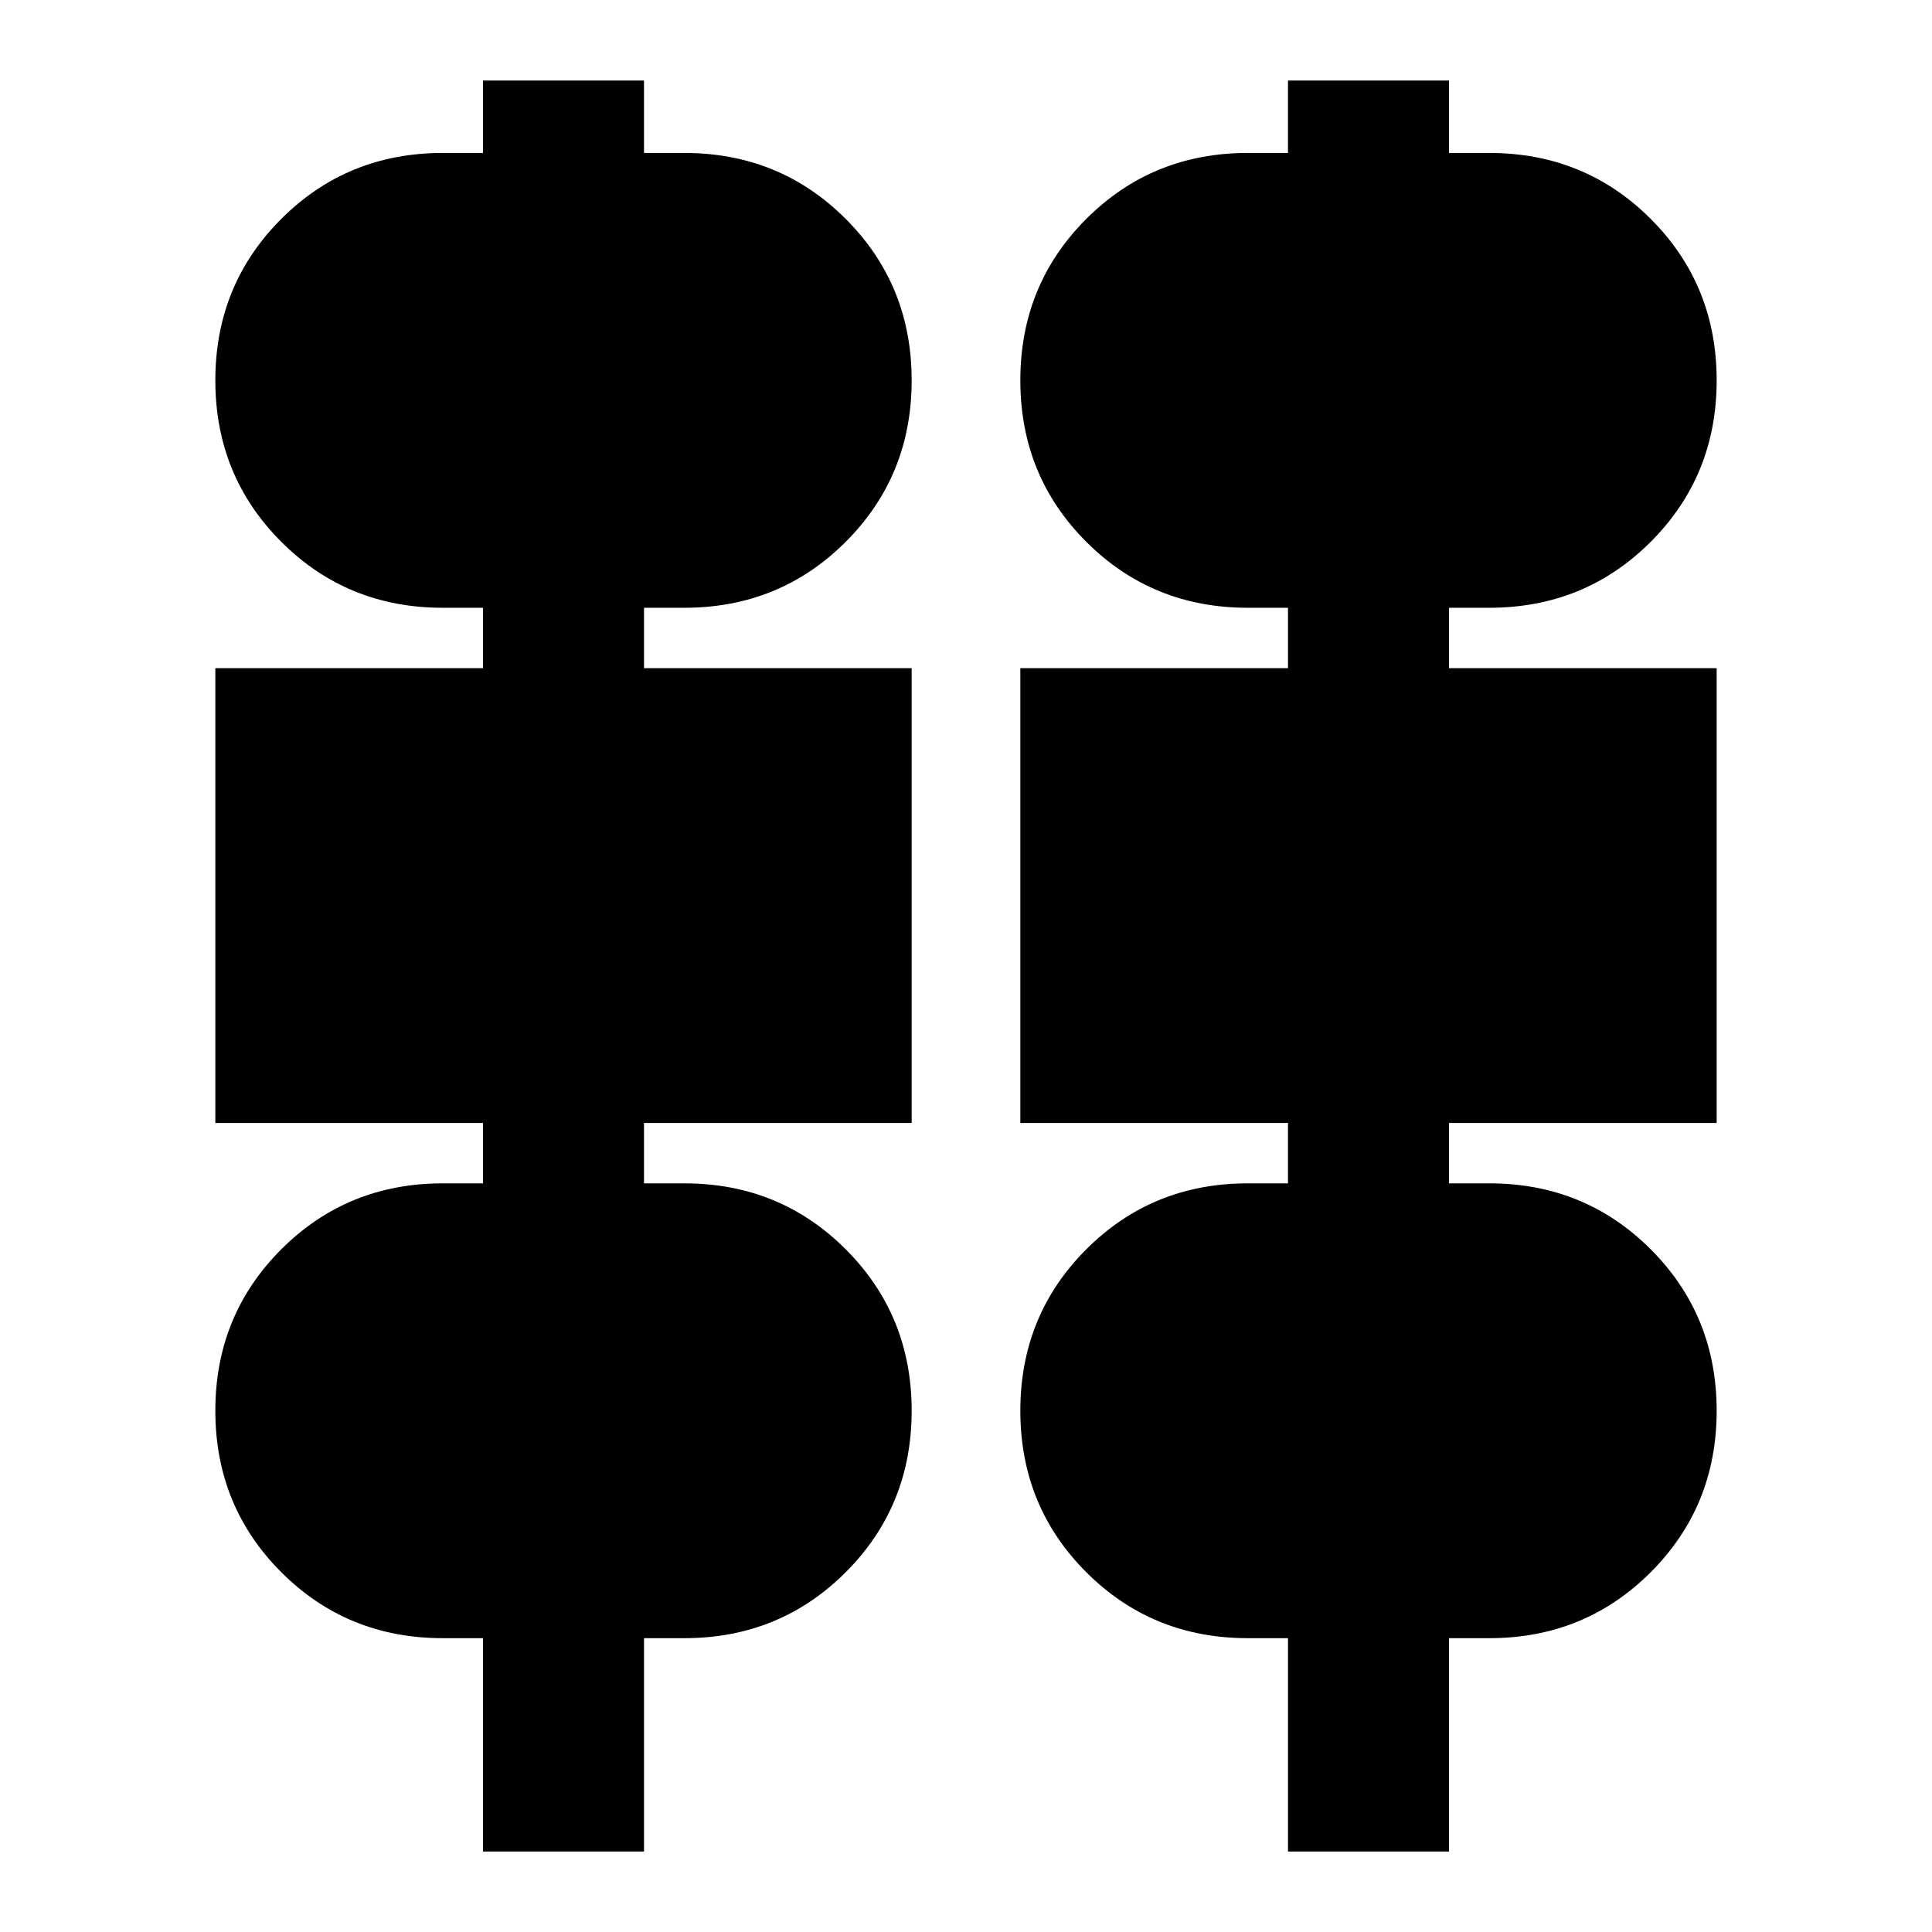 <svg xmlns="http://www.w3.org/2000/svg" height="24" viewBox="0 -960 960 960" width="24"><path d="M240-40v-106h-20q-47.46 0-80.23-32.77T107-259q0-47.46 32.77-80.23T220-372h20v-30H107v-226h133v-30h-20q-47.46 0-80.23-32.77T107-771q0-47.46 32.77-80.23T220-884h20v-36h80v36h20q47.46 0 80.23 32.77T453-771q0 47.46-32.77 80.23T340-658h-20v30h133v226H320v30h20q47.46 0 80.23 32.77T453-259q0 47.46-32.77 80.23T340-146h-20v106h-80Zm400 0v-106h-20q-47.46 0-80.23-32.77T507-259q0-47.46 32.77-80.23T620-372h20v-30H507v-226h133v-30h-20q-47.46 0-80.23-32.77T507-771q0-47.46 32.77-80.23T620-884h20v-36h80v36h20q47.46 0 80.23 32.77T853-771q0 47.46-32.77 80.23T740-658h-20v30h133v226H720v30h20q47.46 0 80.23 32.77T853-259q0 47.46-32.77 80.23T740-146h-20v106h-80Z"/></svg>